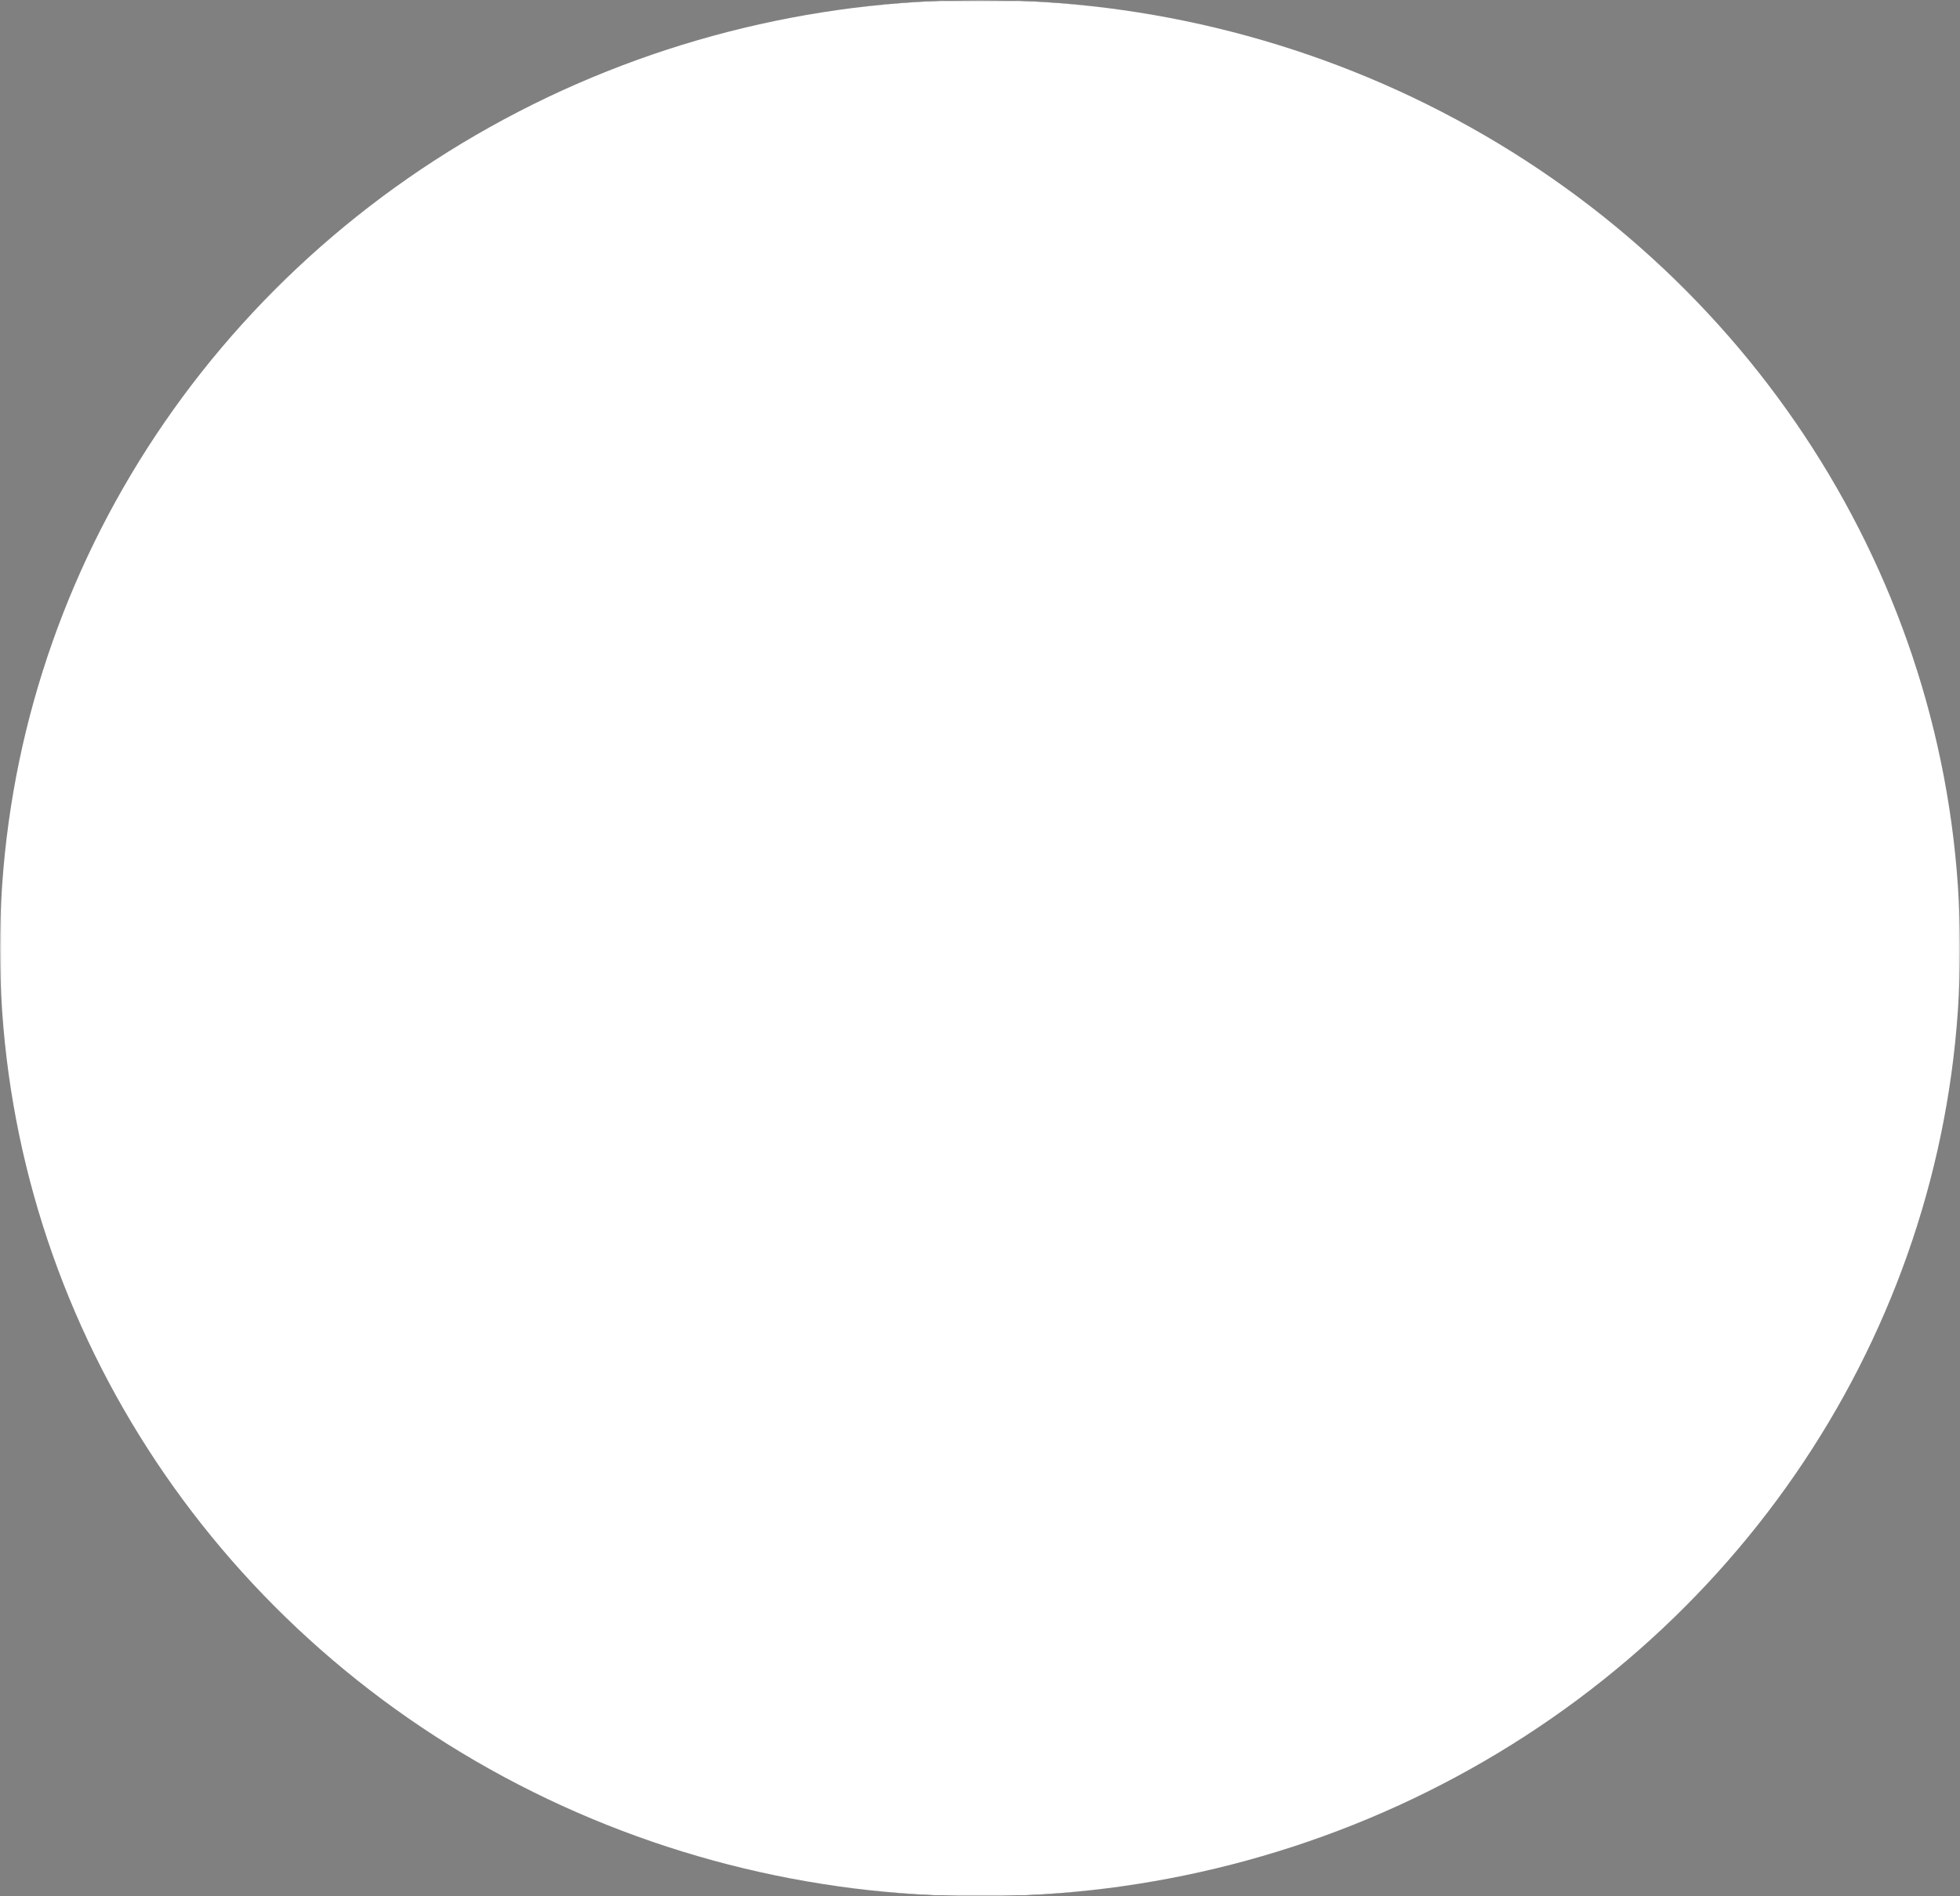 <ns0:svg xmlns:ns0="http://www.w3.org/2000/svg" width="620" height="600" viewBox="0 0 620 600">
  <ns0:rect x="0" y="0" width="620" height="600" fill="#808080" stroke="none"/>
  <circle cx="310.0" cy="300.0" r="300.0" fill="#000000" /><ns0:rect width="620" height="600" fill="none" />
  <ns0:mask id="cutouts">
    <ns0:rect width="620" height="600" fill="#FFF" />
    <ns0:rect x="29.617" y="259.016" width="560.766" height="81.967" />
    <ns0:ellipse cx="310" cy="300" rx="257.46" ry="245.734" />
    <ns0:path d="M233.997,0l-60.09,203.279v81.967l62.937,314.754h146.31l62.937,-314.754v-81.967l-60.09,-203.279Z" fill="#FFF" />
    <ns0:rect x="170.908" y="229.508" width="278.185" height="22.951" />
    <ns0:rect x="272.288" y="36.066" width="75.425" height="527.869" />
    <ns0:circle cx="310" cy="242.623" r="78.191" stroke="#000" stroke-width="18.035" fill="#FFF" />
  </ns0:mask>
  <ns0:ellipse cx="310" cy="300" rx="310" ry="300" fill="#FFF" mask="url(#cutouts)" />
</ns0:svg>